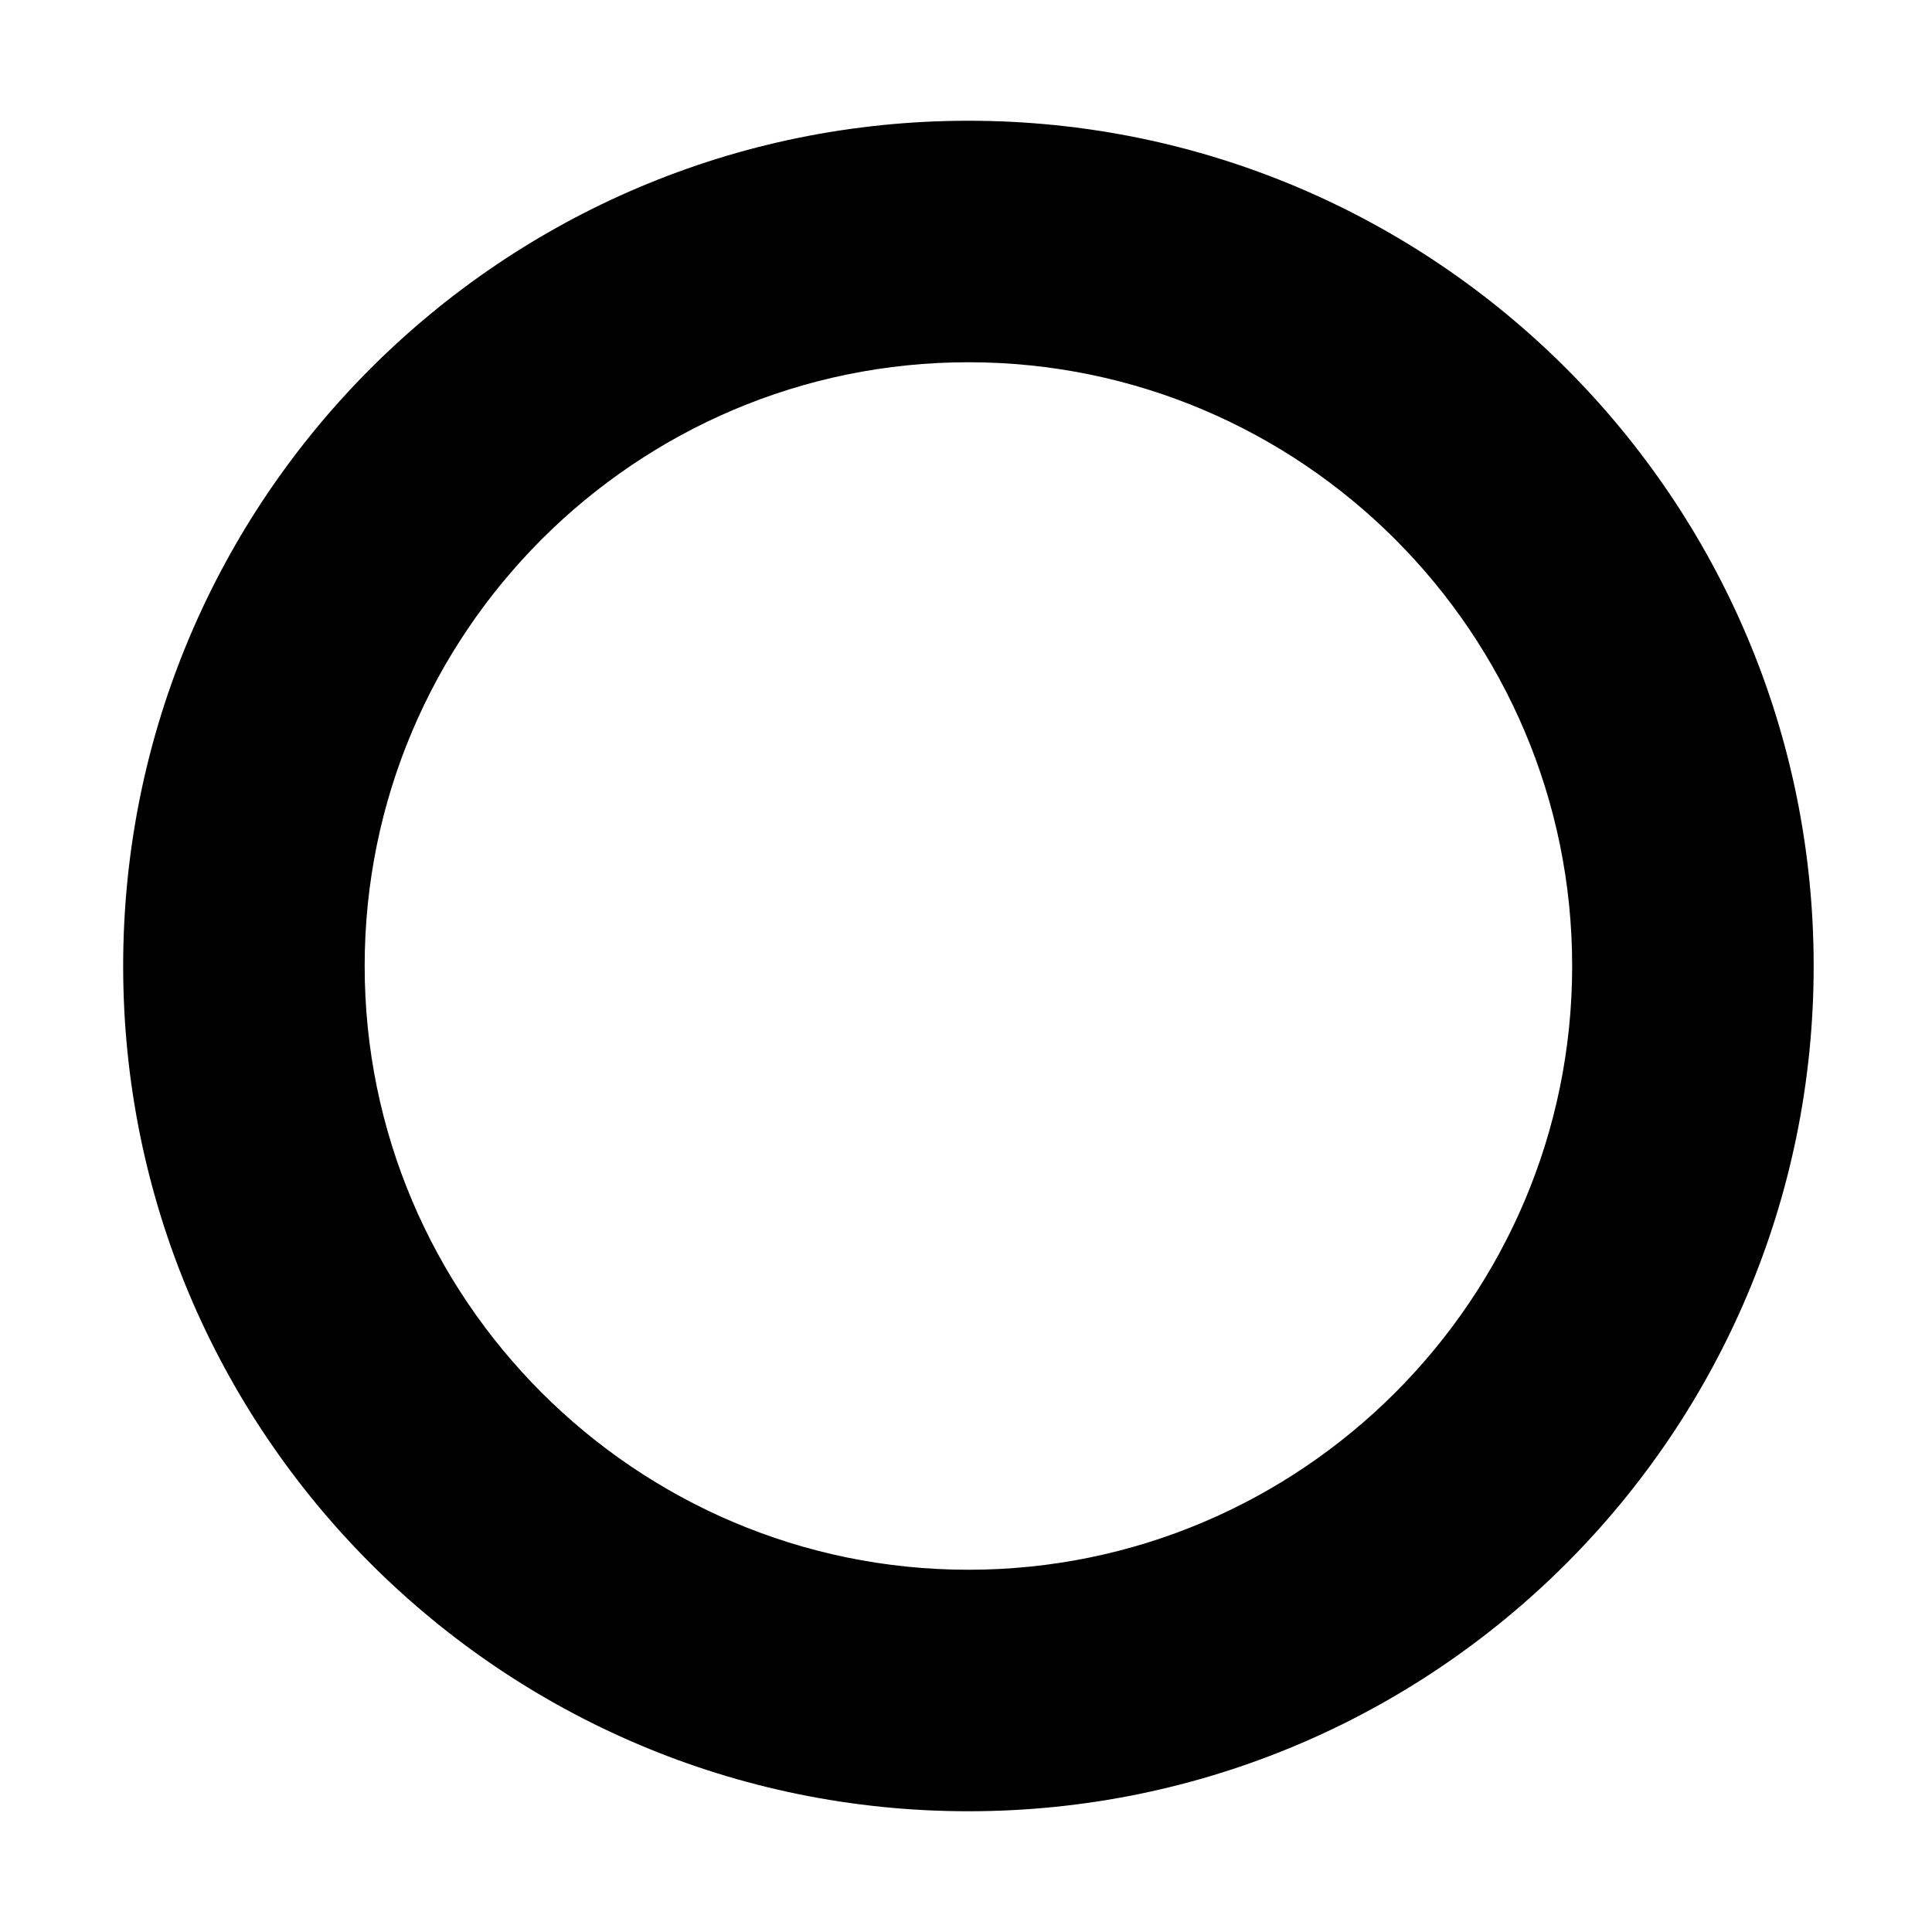<?xml version="1.0" encoding="utf-8"?>
<!-- Generator: Adobe Illustrator 17.0.2, SVG Export Plug-In . SVG Version: 6.00 Build 0)  -->
<!DOCTYPE svg PUBLIC "-//W3C//DTD SVG 1.1//EN" "http://www.w3.org/Graphics/SVG/1.1/DTD/svg11.dtd">
<svg version="1.1" id="Layer_1" xmlns="http://www.w3.org/2000/svg" xmlns:xlink="http://www.w3.org/1999/xlink" x="0px" y="0px"
	 width="16px" height="16px" viewBox="0 0 16 16" enable-background="new 0 0 16 16" xml:space="preserve">
<path d="M8.02,3c2.757,0,5,2.243,5,5s-2.243,5-5,5s-5-2.243-5-5S5.263,3,8.02,3 M8.02,1c-3.866,0-7,3.134-7,7s3.134,7,7,7
	s7-3.134,7-7S11.886,1,8.02,1L8.02,1z"/>
</svg>
